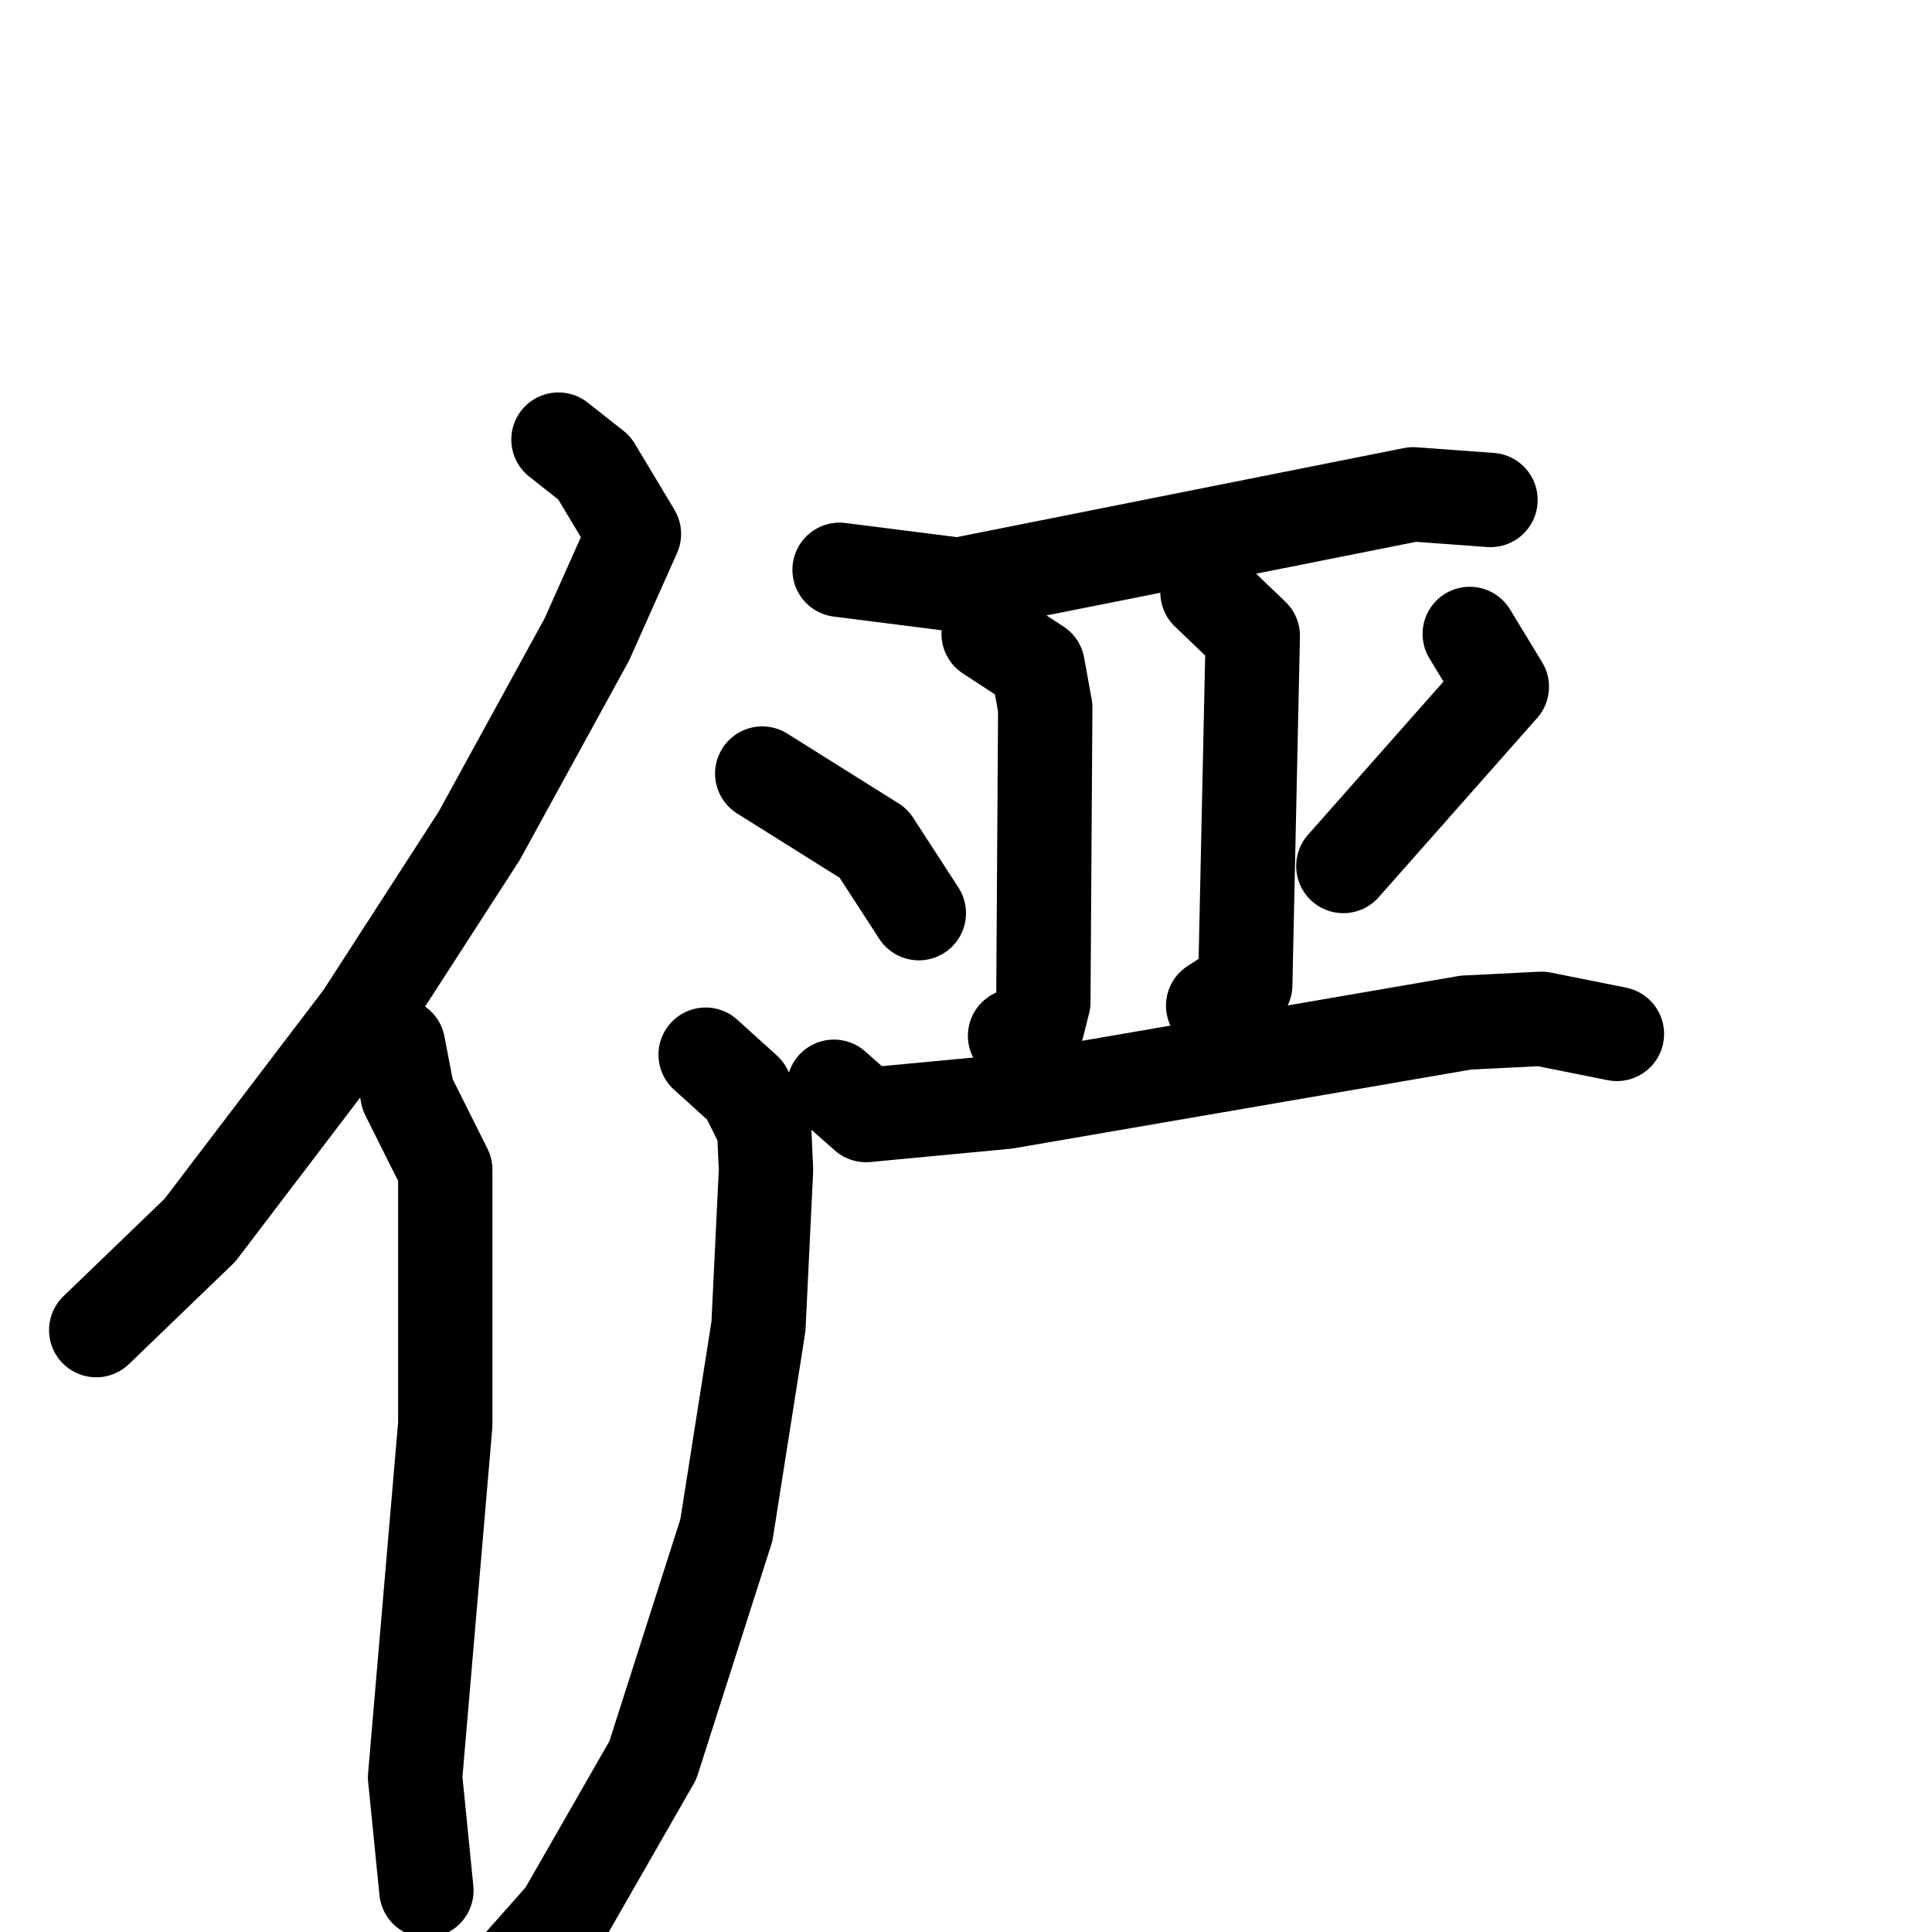 <svg xmlns="http://www.w3.org/2000/svg" viewBox="0 0 1024 1024">
  <g style="fill:none;stroke:#000000;stroke-width:50;stroke-linecap:round;stroke-linejoin:round;" transform="scale(1, 1) translate(0, 0)">
    <path d="M 296.0,233.0 L 315.0,248.0 L 336.0,283.0 L 311.0,339.0 L 254.0,443.0 L 192.0,539.0 L 106.0,652.0 L 51.0,705.0"/>
    <path d="M 211.0,554.0 L 216.0,580.0 L 236.0,620.0 L 236.0,755.0 L 220.0,942.0 L 226.0,1002.0"/>
    <path d="M 445.0,302.0 L 508.0,310.0 L 749.0,262.0 L 790.0,265.0"/>
    <path d="M 524.0,336.0 L 550.0,353.0 L 554.0,375.0 L 553.0,531.0 L 550.0,543.0 L 538.0,549.0"/>
    <path d="M 640.0,314.0 L 664.0,337.0 L 660.0,522.0 L 643.0,533.0"/>
    <path d="M 404.0,410.0 L 463.0,447.0 L 487.0,484.0"/>
    <path d="M 779.0,336.0 L 796.0,364.0 L 712.0,459.0"/>
    <path d="M 442.0,576.0 L 459.0,591.0 L 533.0,584.0 L 777.0,542.0 L 817.0,540.0 L 857.0,548.0"/>
    <path d="M 374.0,559.0 L 395.0,578.0 L 405.0,598.0 L 406.0,620.0 L 402.0,703.0 L 385.0,811.0 L 346.0,933.0 L 299.0,1015.0 L 268.0,1050.0"/>
  </g>
</svg>
